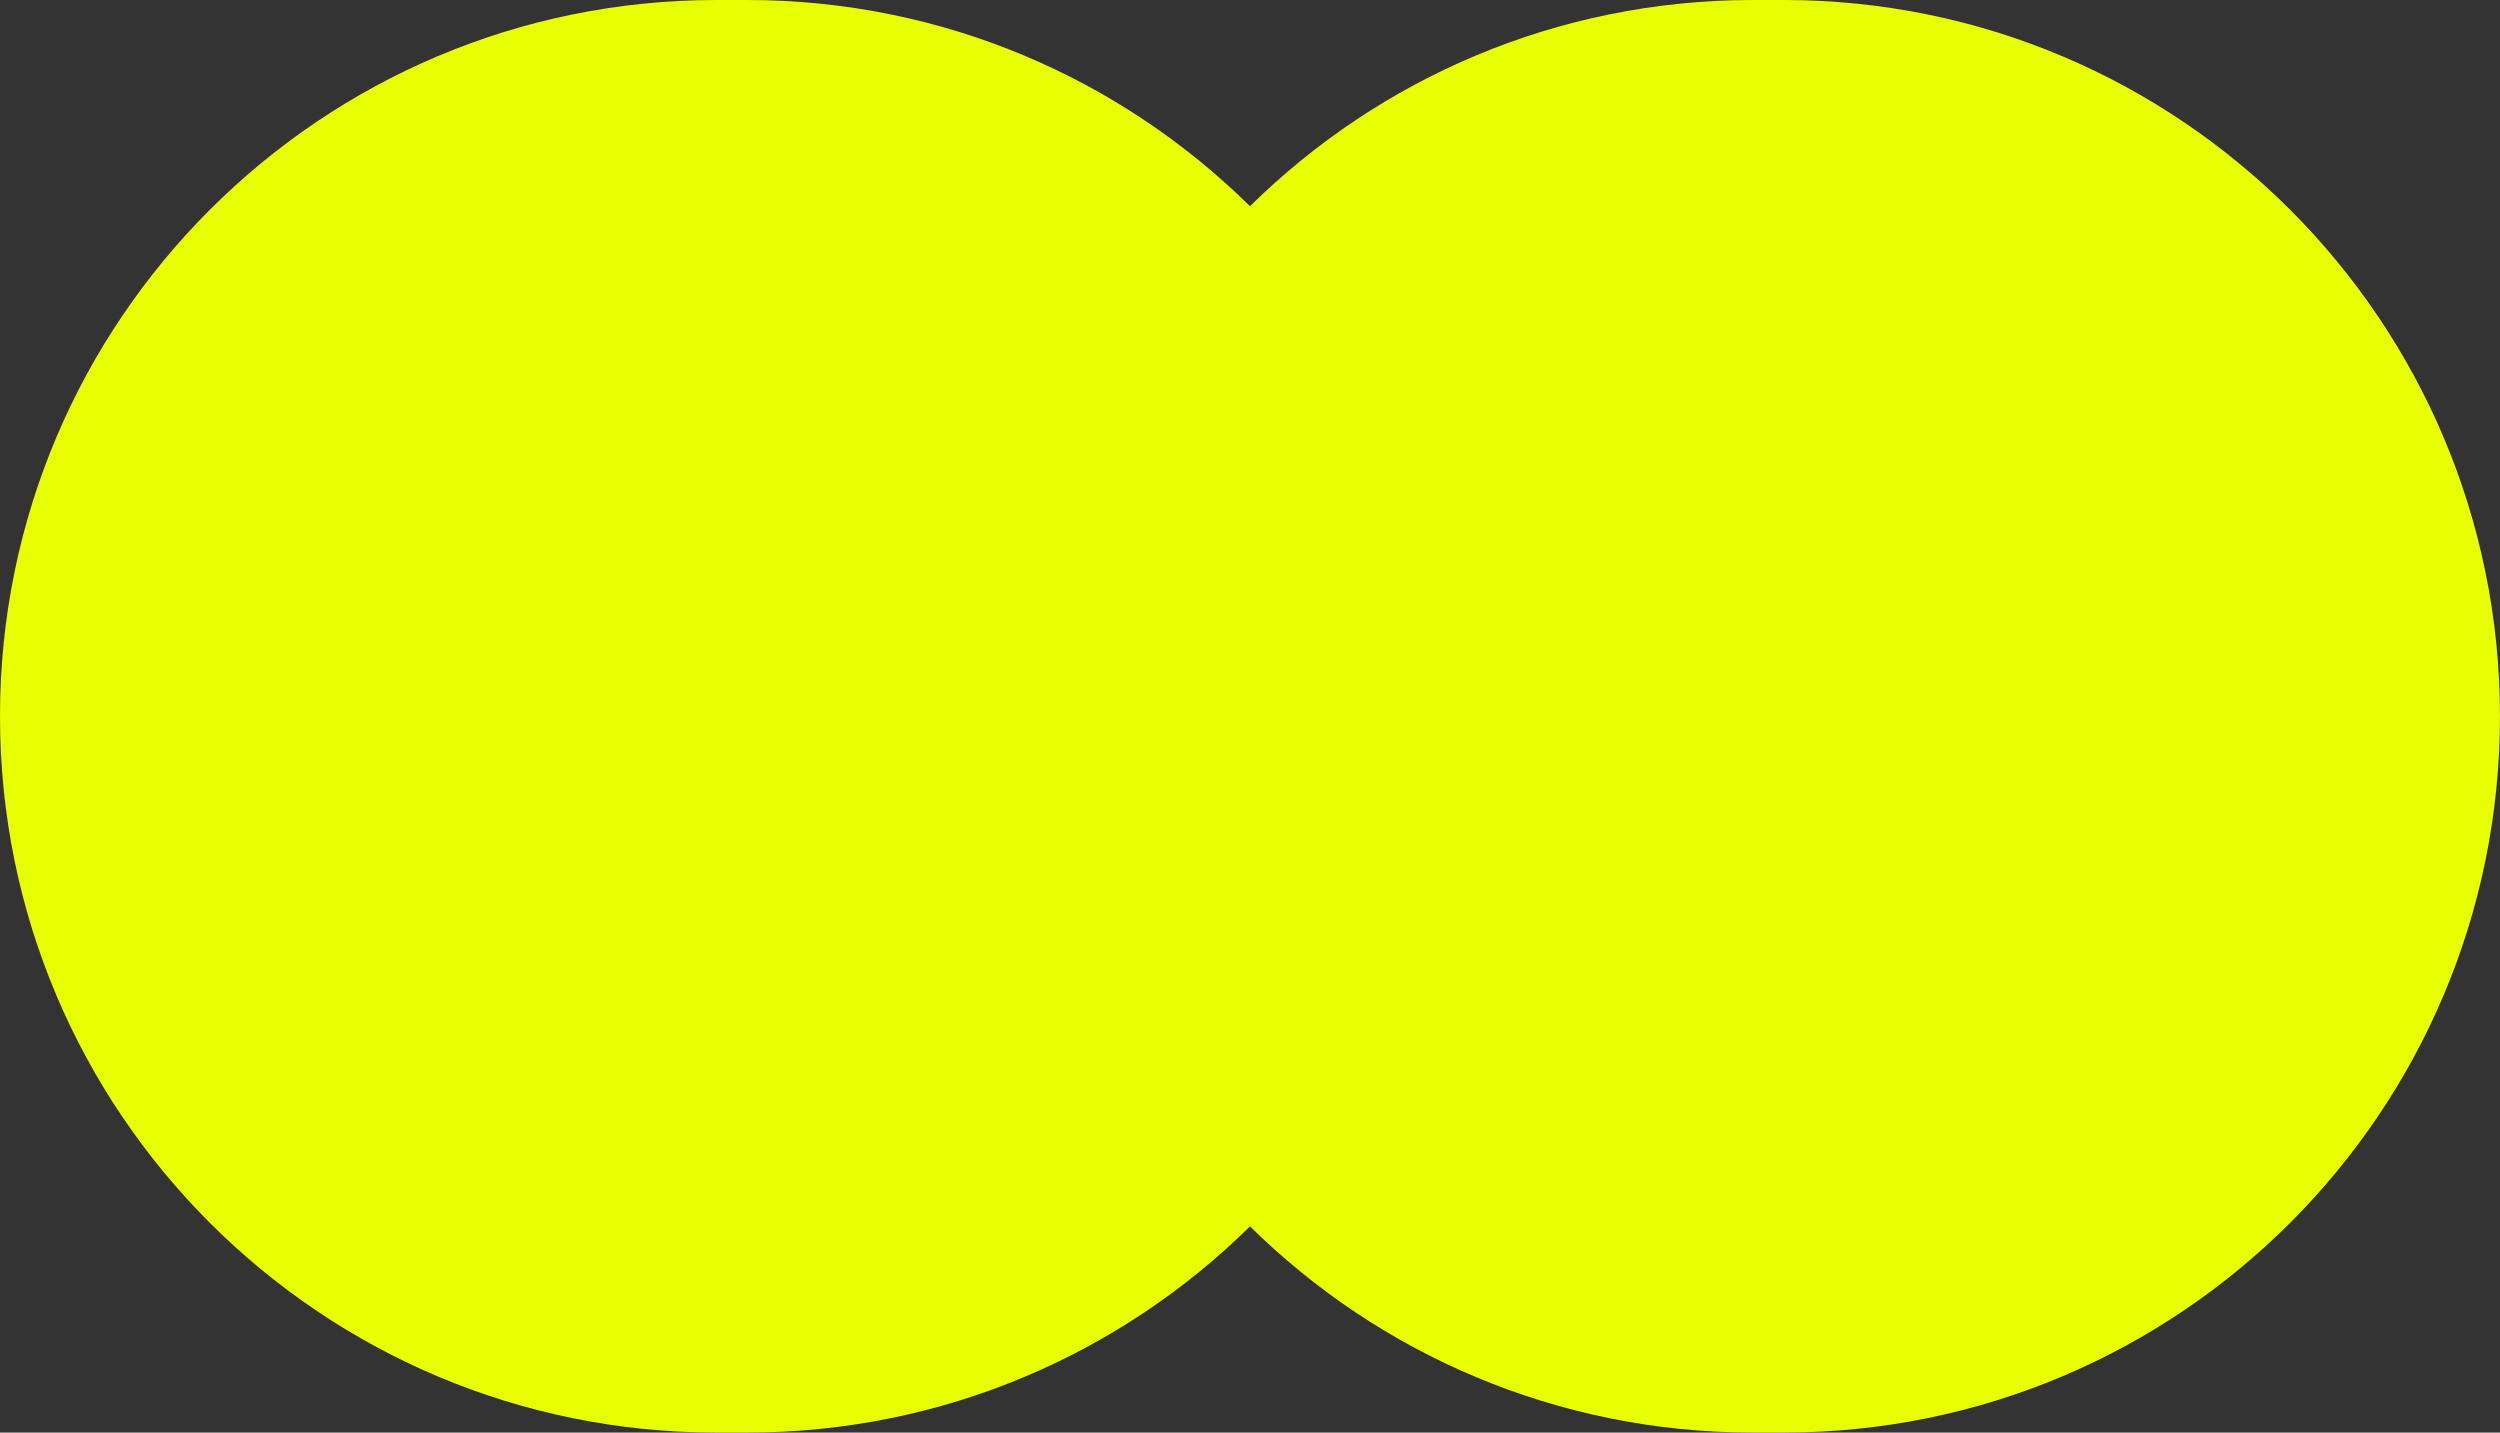 <svg width="89" height="51" viewBox="0 0 89 51" fill="none" xmlns="http://www.w3.org/2000/svg">
<rect x="0" y="0" width="89" height="51" fill="#333333" stroke="none"/>
<path fill-rule="evenodd" clip-rule="evenodd" d="M25.5 0C11.417 0 0 11.417 0 25.5C0 39.583 11.417 51 25.5 51H26.597C33.574 51 39.896 48.198 44.5 43.659C49.104 48.198 55.426 51 62.402 51H63.499C77.583 51 88.999 39.583 88.999 25.5C88.999 11.417 77.583 0 63.499 0H62.402C55.426 0 49.104 2.802 44.5 7.341C39.896 2.802 33.574 0 26.597 0H25.5Z" fill="#E7FF00"/>
</svg>
